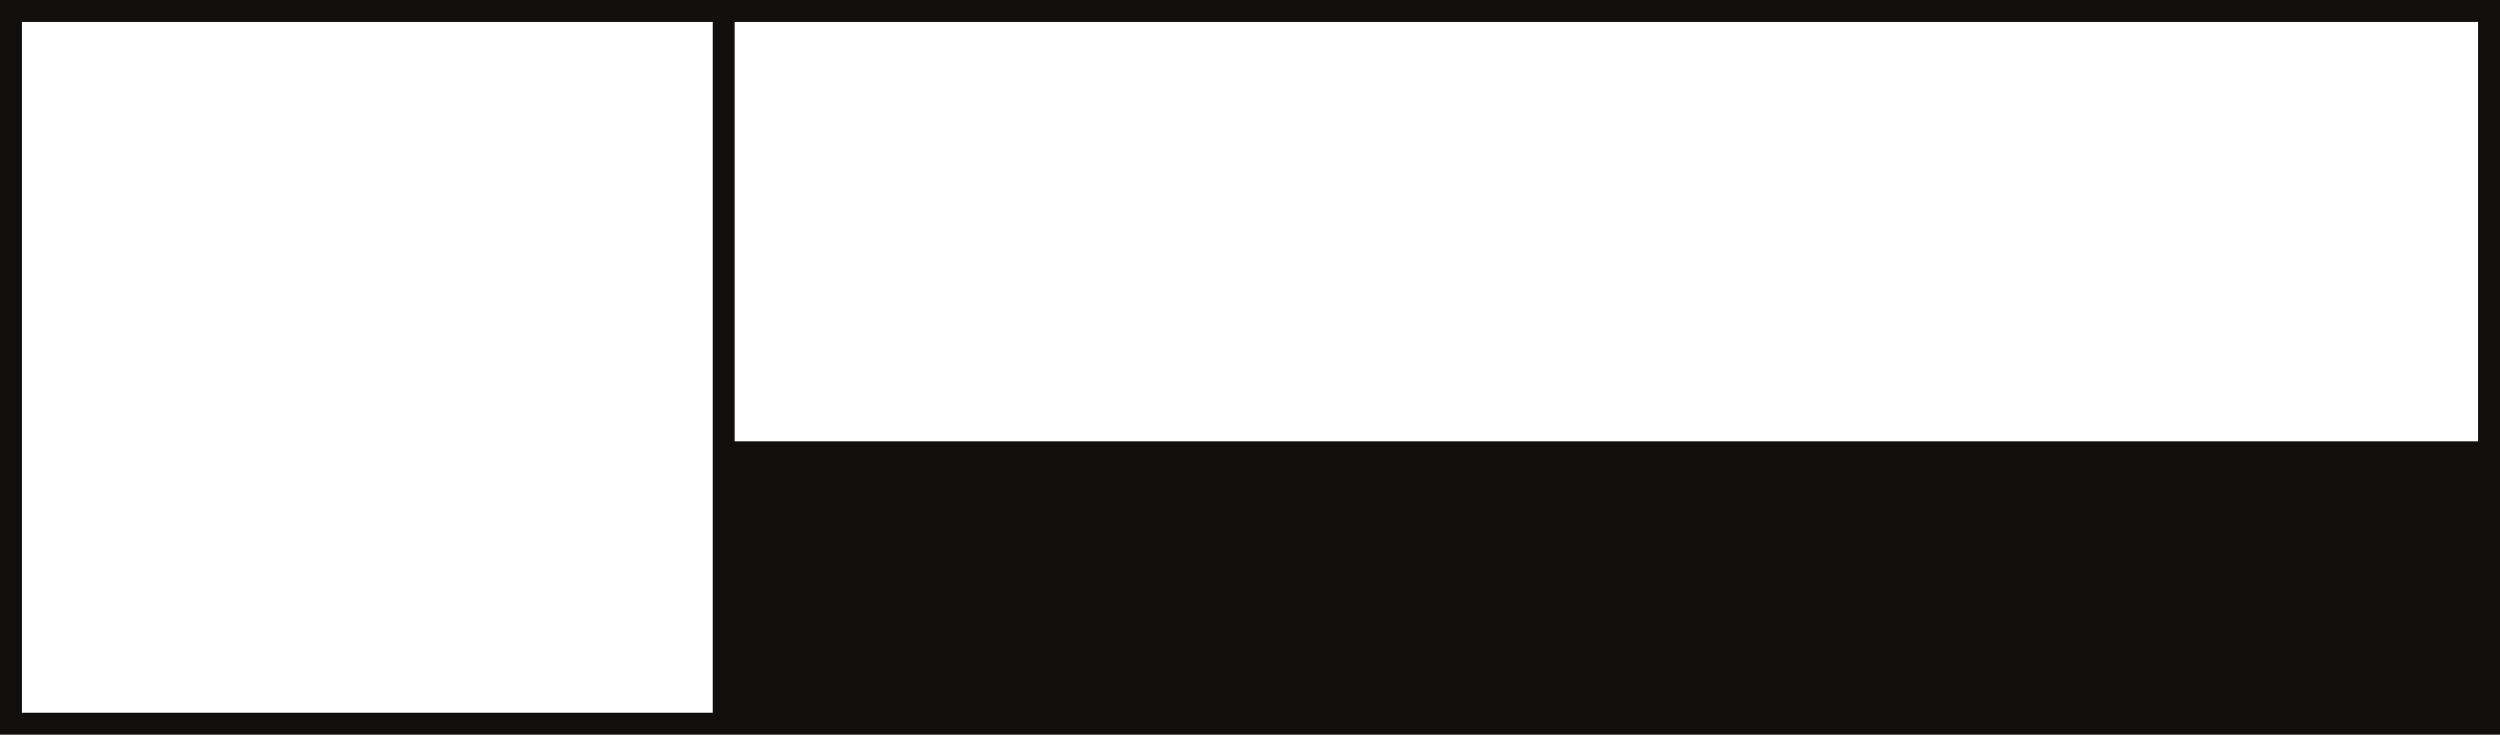 <svg version="1.1" id="图层_1" x="0px" y="0px" width="456px" height="134px" viewBox="0 0 456 134" enable-background="new 0 0 456 134" xml:space="preserve" xmlns:xml="http://www.w3.org/XML/1998/namespace" xmlns="http://www.w3.org/2000/svg" xmlns:xlink="http://www.w3.org/1999/xlink">
  <path fill="#110E0E" d="M134,0h-4H0v134h130h4h322.001V84.501V0H134z M134,4h318.001v76.501H134V4z M130,130H4V4h126v80.501V130z" class="color c1"/>
</svg>